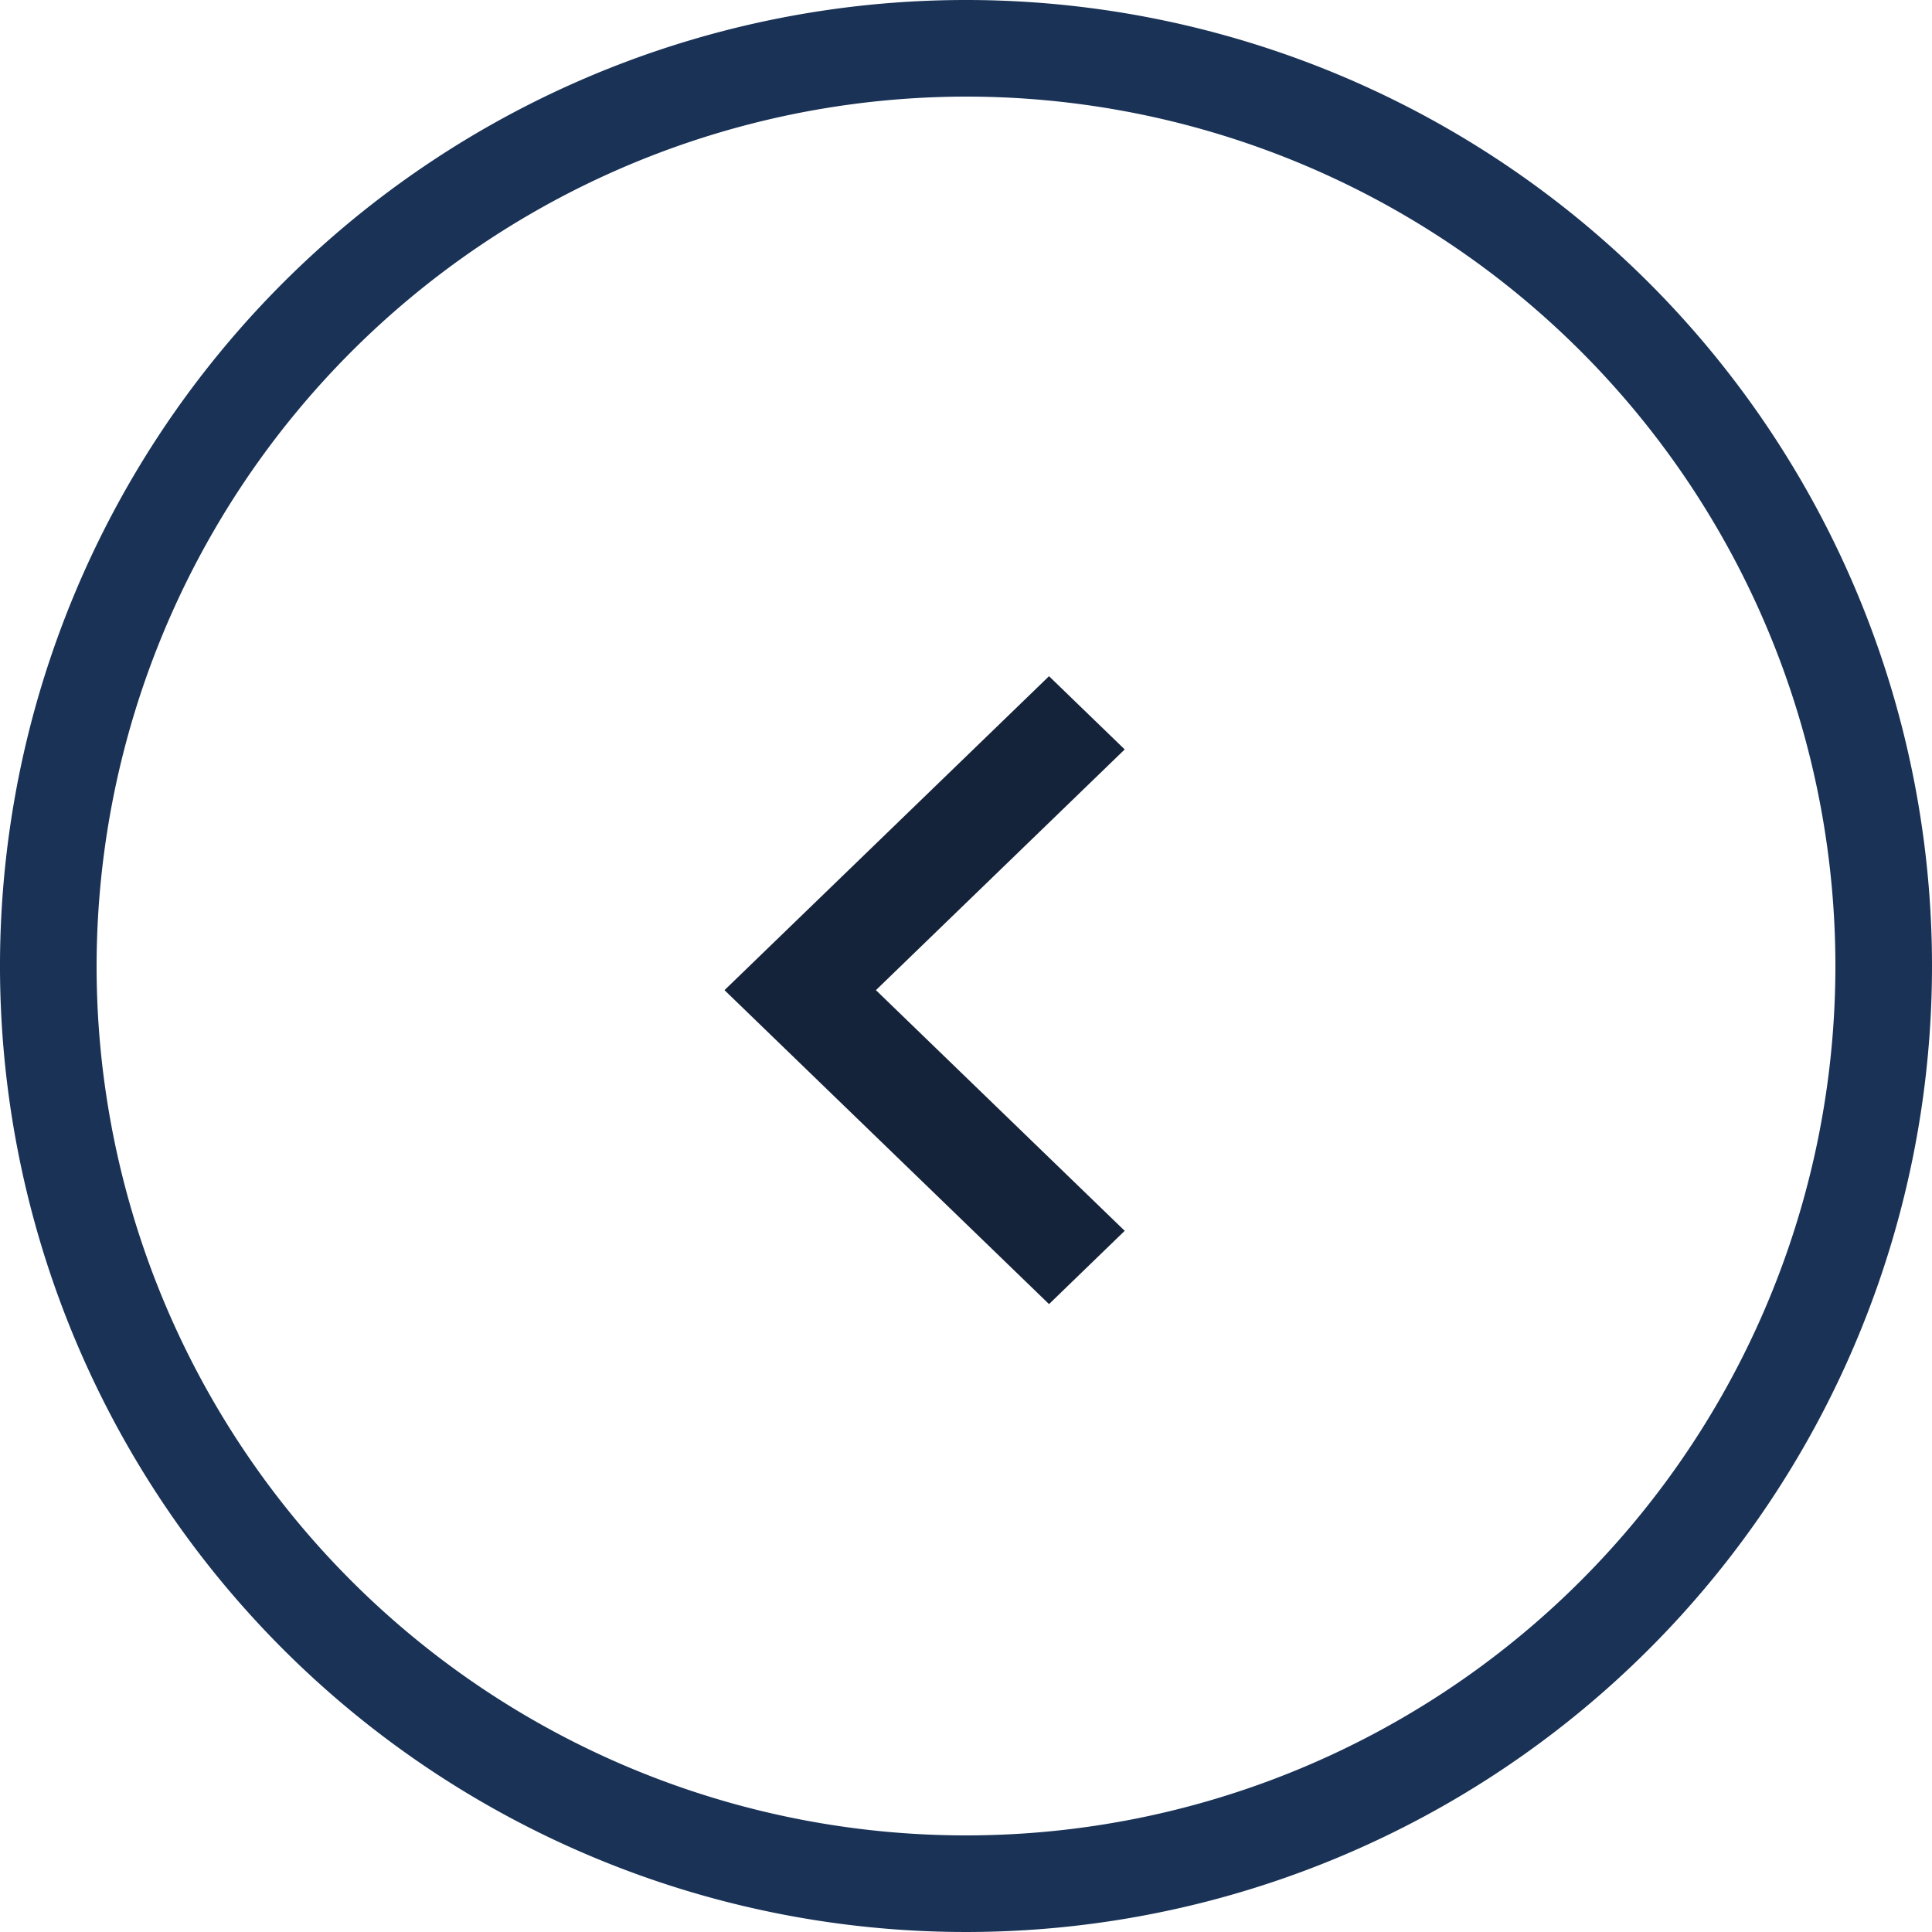 <svg xmlns="http://www.w3.org/2000/svg" viewBox="0 0 40 40">
  <title>left</title>
  <g id="Forma_1_копия_8" data-name="Forma 1 копия 8" style="isolation: isolate">
    <g>
      <g id="Эллипс_5_копия_3-2" data-name="Эллипс 5 копия 3">
        <path d="M20,2A18,18,0,1,1,2,20,18.02,18.02,0,0,1,20,2m0-2A20,20,0,1,0,40,20,20,20,0,0,0,20,0h0Z" style="fill: #193256"/>
      </g>
      <g id="Forma_1_копия_8-2" data-name="Forma 1 копия 8">
        <polygon points="23.286 15.516 21.719 14 15 20.5 21.719 27 23.286 25.483 18.135 20.5 23.286 15.516" style="fill: #15233a;fill-rule: evenodd"/>
      </g>
    </g>
  </g>
</svg>

